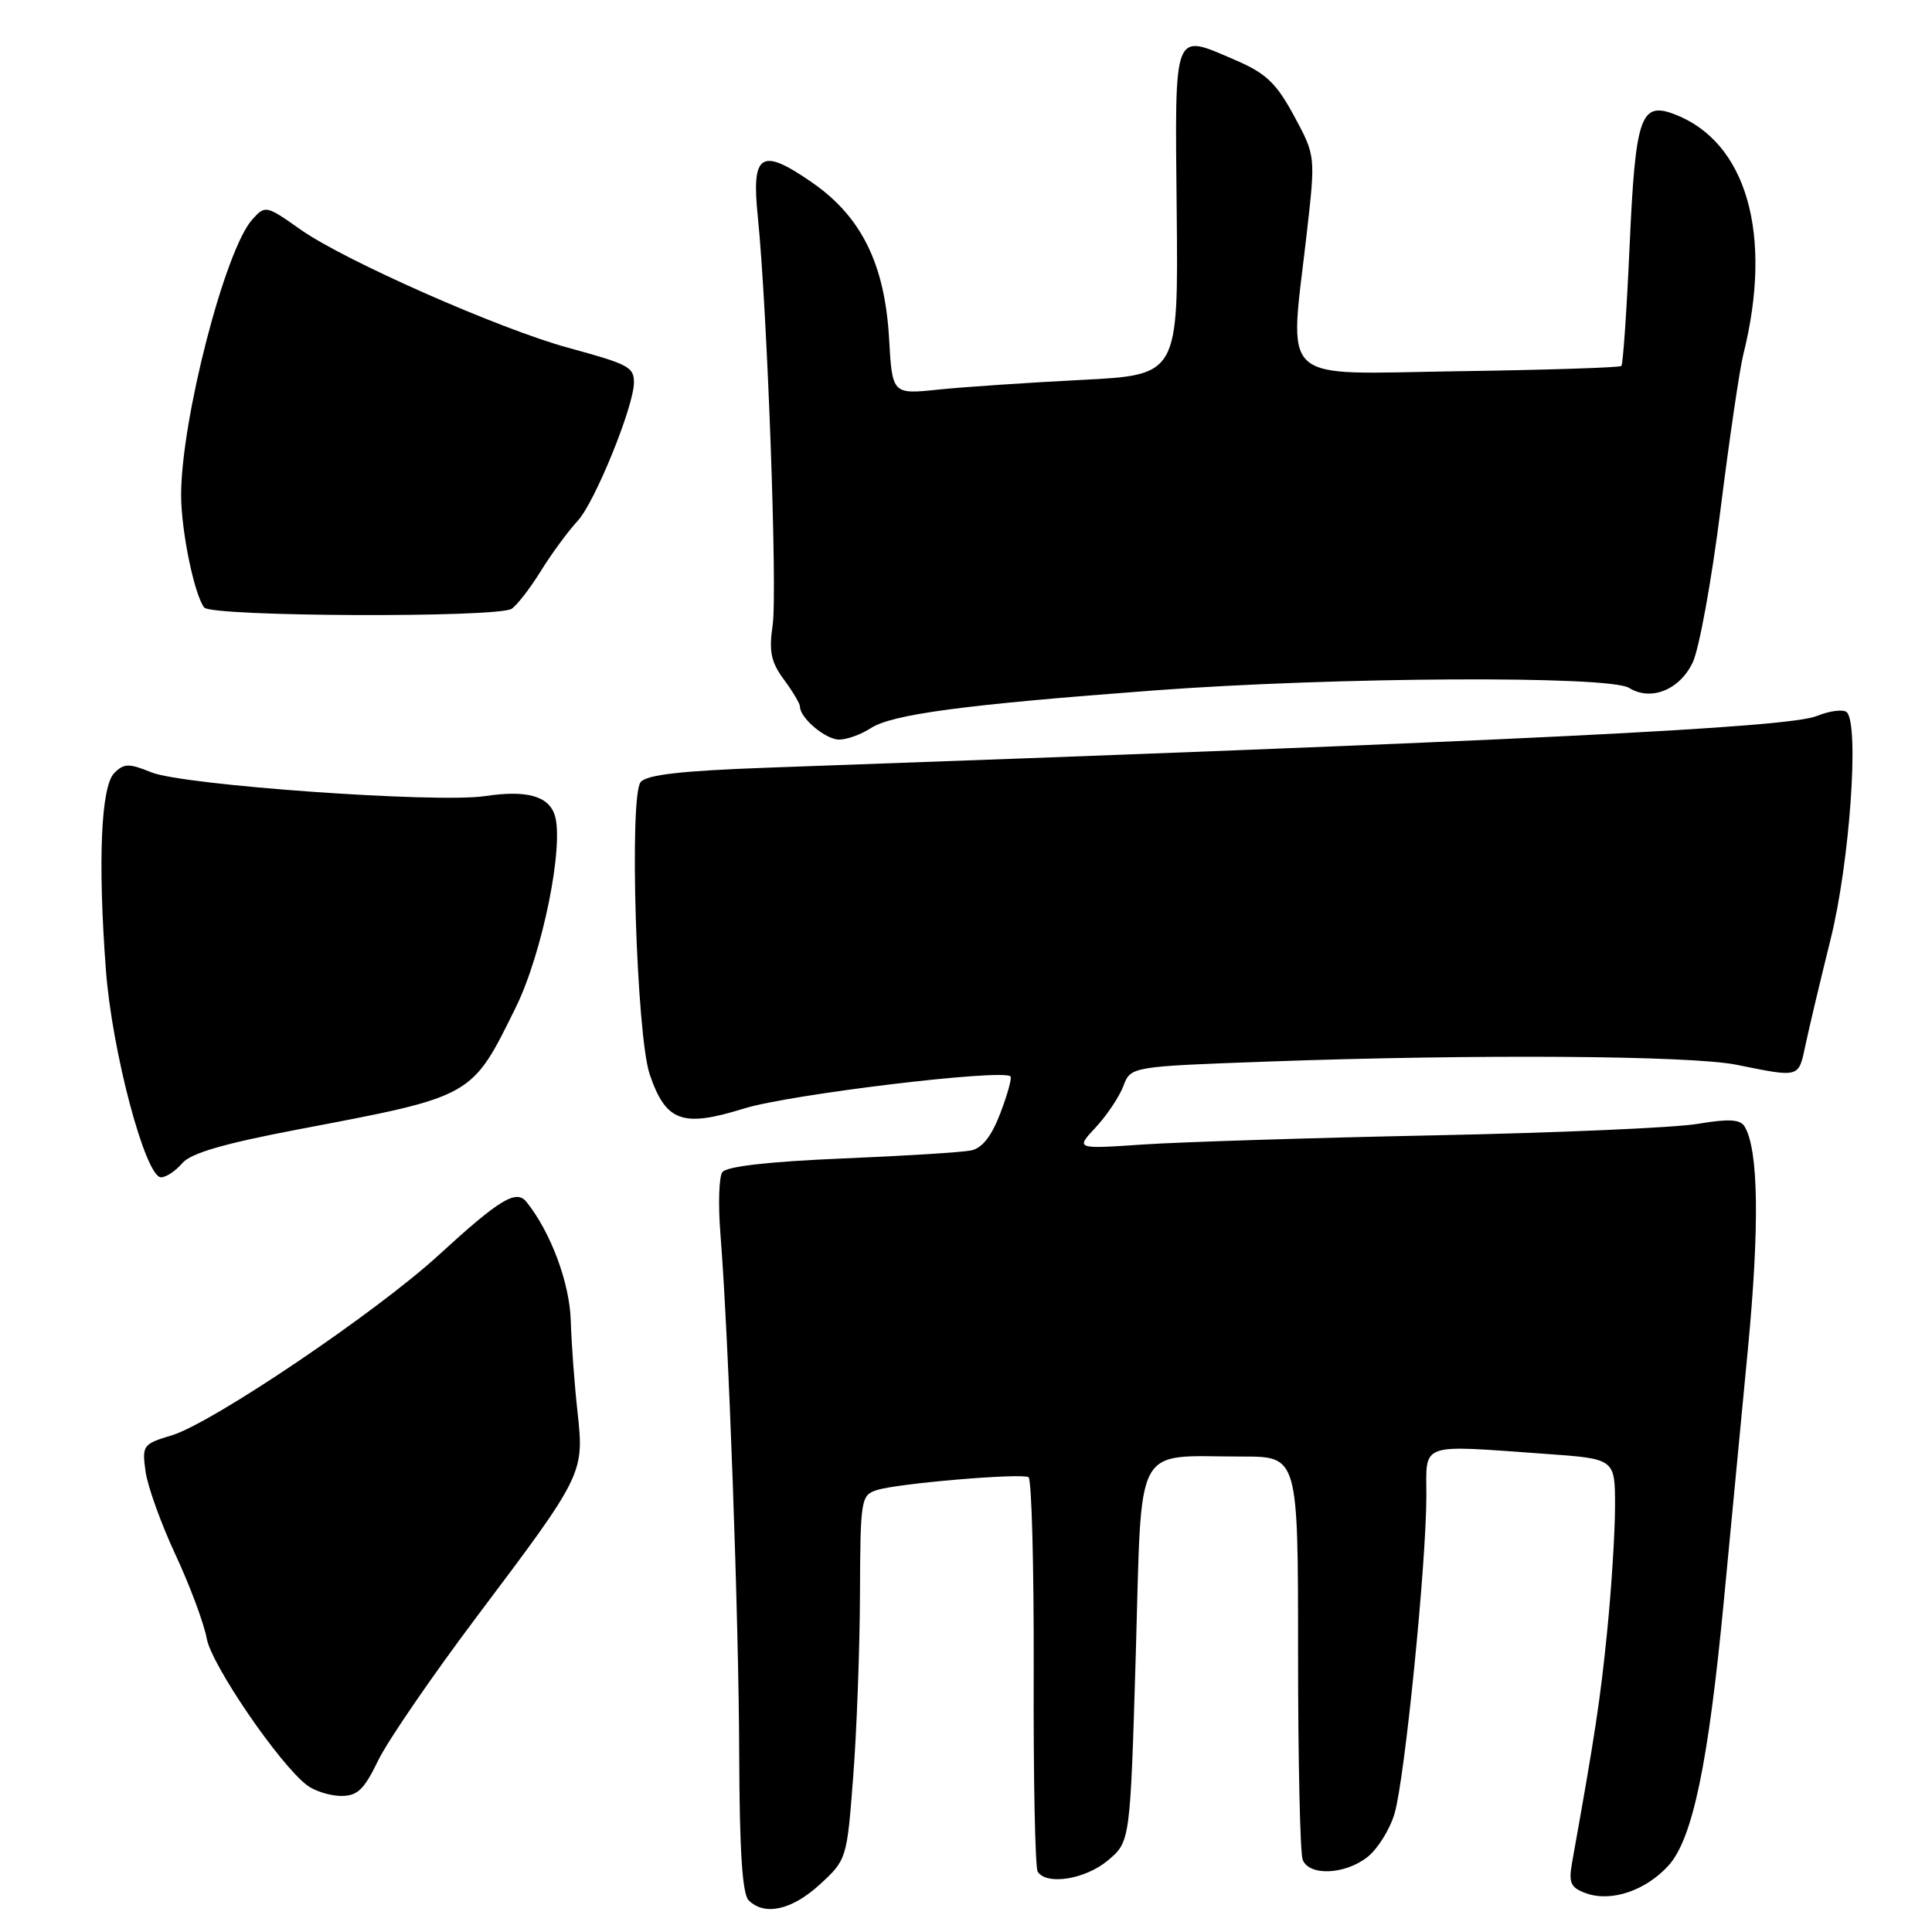 <?xml version="1.0" encoding="UTF-8" standalone="no"?>
<!DOCTYPE svg PUBLIC "-//W3C//DTD SVG 1.1//EN" "http://www.w3.org/Graphics/SVG/1.1/DTD/svg11.dtd" >
<svg xmlns="http://www.w3.org/2000/svg" xmlns:xlink="http://www.w3.org/1999/xlink" version="1.1" viewBox="0 0 256 256">
 <g >
 <path fill="currentColor"
d=" M 108.62 249.71 C 112.18 246.44 112.22 246.34 113.05 235.46 C 113.52 229.43 113.92 218.57 113.95 211.32 C 114.00 198.63 114.08 198.11 116.20 197.44 C 118.98 196.55 135.24 195.18 136.28 195.73 C 136.70 195.96 137.01 207.59 136.97 221.57 C 136.92 235.55 137.16 247.44 137.50 248.00 C 138.65 249.85 143.81 249.03 146.81 246.51 C 149.76 244.02 149.76 244.02 150.50 219.11 C 151.34 190.61 150.04 193.00 164.62 193.00 C 172.00 193.00 172.00 193.00 172.00 218.92 C 172.00 233.17 172.27 245.55 172.61 246.42 C 173.45 248.61 178.20 248.42 181.19 246.07 C 182.54 245.01 184.16 242.42 184.78 240.32 C 186.13 235.82 188.99 207.23 189.00 198.25 C 189.00 191.04 187.86 191.44 204.85 192.65 C 214.00 193.30 214.00 193.30 214.00 199.54 C 214.00 202.98 213.53 210.45 212.96 216.14 C 212.06 225.15 211.35 229.85 208.32 246.73 C 207.83 249.49 208.09 250.10 210.11 250.85 C 213.44 252.08 218.04 250.54 221.08 247.20 C 224.28 243.66 226.36 233.73 228.43 212.00 C 229.24 203.47 230.67 188.59 231.59 178.93 C 233.17 162.44 233.02 152.27 231.15 149.24 C 230.57 148.31 229.02 148.23 224.94 148.92 C 221.95 149.43 206.22 150.11 190.00 150.44 C 173.78 150.77 156.45 151.32 151.50 151.65 C 142.50 152.26 142.50 152.26 145.19 149.38 C 146.66 147.80 148.31 145.33 148.85 143.91 C 149.83 141.32 149.83 141.32 168.07 140.66 C 195.49 139.67 224.06 139.86 230.11 141.09 C 238.53 142.79 238.30 142.85 239.23 138.50 C 239.69 136.30 241.20 129.95 242.58 124.39 C 245.09 114.27 246.39 96.05 244.71 94.38 C 244.28 93.95 242.48 94.17 240.71 94.88 C 236.87 96.43 202.12 98.14 101.75 101.72 C 90.32 102.13 85.70 102.65 84.89 103.63 C 83.34 105.49 84.33 137.18 86.09 142.36 C 88.23 148.64 90.41 149.43 98.60 146.88 C 104.58 145.02 132.71 141.62 133.89 142.62 C 134.11 142.81 133.51 144.99 132.56 147.48 C 131.39 150.56 130.14 152.14 128.67 152.44 C 127.47 152.69 119.76 153.17 111.51 153.51 C 101.80 153.92 96.24 154.56 95.71 155.32 C 95.26 155.97 95.15 159.65 95.46 163.50 C 96.54 176.99 97.90 214.67 97.95 232.55 C 97.99 245.20 98.36 250.96 99.20 251.80 C 101.30 253.90 104.92 253.10 108.62 249.71 Z  M 50.11 233.27 C 51.37 230.67 57.28 222.05 63.25 214.12 C 77.34 195.40 77.42 195.23 76.52 187.06 C 76.12 183.45 75.72 178.03 75.63 175.00 C 75.48 169.98 72.98 163.28 69.77 159.27 C 68.41 157.56 66.23 158.88 58.10 166.33 C 49.78 173.95 28.07 188.60 22.73 190.20 C 18.95 191.33 18.81 191.52 19.28 194.94 C 19.54 196.90 21.33 201.88 23.25 206.00 C 25.17 210.12 27.03 215.12 27.39 217.10 C 28.02 220.62 37.01 233.77 40.69 236.56 C 41.69 237.32 43.70 237.95 45.16 237.97 C 47.36 237.99 48.22 237.17 50.11 233.27 Z  M 24.15 154.13 C 25.30 152.79 29.65 151.53 39.63 149.63 C 62.78 145.23 62.47 145.41 68.34 133.49 C 71.87 126.33 74.77 112.01 73.51 108.02 C 72.69 105.46 69.77 104.66 64.24 105.49 C 57.87 106.44 24.27 104.05 20.06 102.34 C 17.09 101.13 16.43 101.14 15.15 102.42 C 13.38 104.19 12.95 114.05 14.03 128.50 C 14.83 139.31 19.27 156.00 21.34 156.00 C 22.01 156.00 23.27 155.16 24.15 154.13 Z  M 115.36 96.50 C 118.19 94.64 127.76 93.37 153.00 91.48 C 176.91 89.70 213.23 89.50 215.86 91.15 C 218.75 92.95 222.58 91.41 224.30 87.76 C 225.15 85.97 226.81 76.85 227.98 67.50 C 229.15 58.15 230.51 48.92 230.99 47.00 C 234.98 31.07 231.44 18.75 221.83 15.12 C 217.38 13.44 216.70 15.45 215.93 32.62 C 215.55 41.13 215.06 48.27 214.84 48.49 C 214.63 48.71 204.90 49.02 193.22 49.19 C 168.96 49.54 170.84 51.27 173.16 30.85 C 174.32 20.64 174.32 20.64 171.47 15.36 C 169.12 11.01 167.75 9.71 163.73 7.98 C 155.36 4.38 155.68 3.56 155.92 28.10 C 156.13 49.69 156.13 49.69 143.31 50.34 C 136.27 50.70 127.74 51.27 124.37 51.62 C 118.23 52.26 118.23 52.26 117.81 44.88 C 117.25 35.02 114.16 28.74 107.66 24.22 C 100.84 19.48 99.55 20.28 100.41 28.68 C 101.66 40.88 103.03 78.44 102.38 82.83 C 101.87 86.34 102.16 87.72 103.87 90.04 C 105.04 91.62 106.00 93.24 106.00 93.63 C 106.00 95.14 109.40 98.00 111.19 98.00 C 112.22 98.00 114.10 97.32 115.36 96.50 Z  M 67.79 80.67 C 68.50 80.21 70.24 77.96 71.66 75.67 C 73.08 73.37 75.28 70.38 76.56 69.00 C 78.82 66.56 84.00 53.81 84.00 50.69 C 84.00 48.63 83.31 48.27 75.29 46.08 C 66.22 43.61 45.64 34.52 39.84 30.43 C 35.27 27.20 35.15 27.17 33.44 29.07 C 29.83 33.05 24.00 55.62 24.00 65.59 C 24.00 70.33 25.74 78.79 27.06 80.50 C 28.01 81.72 65.92 81.88 67.79 80.67 Z "/>
</g>
</svg>